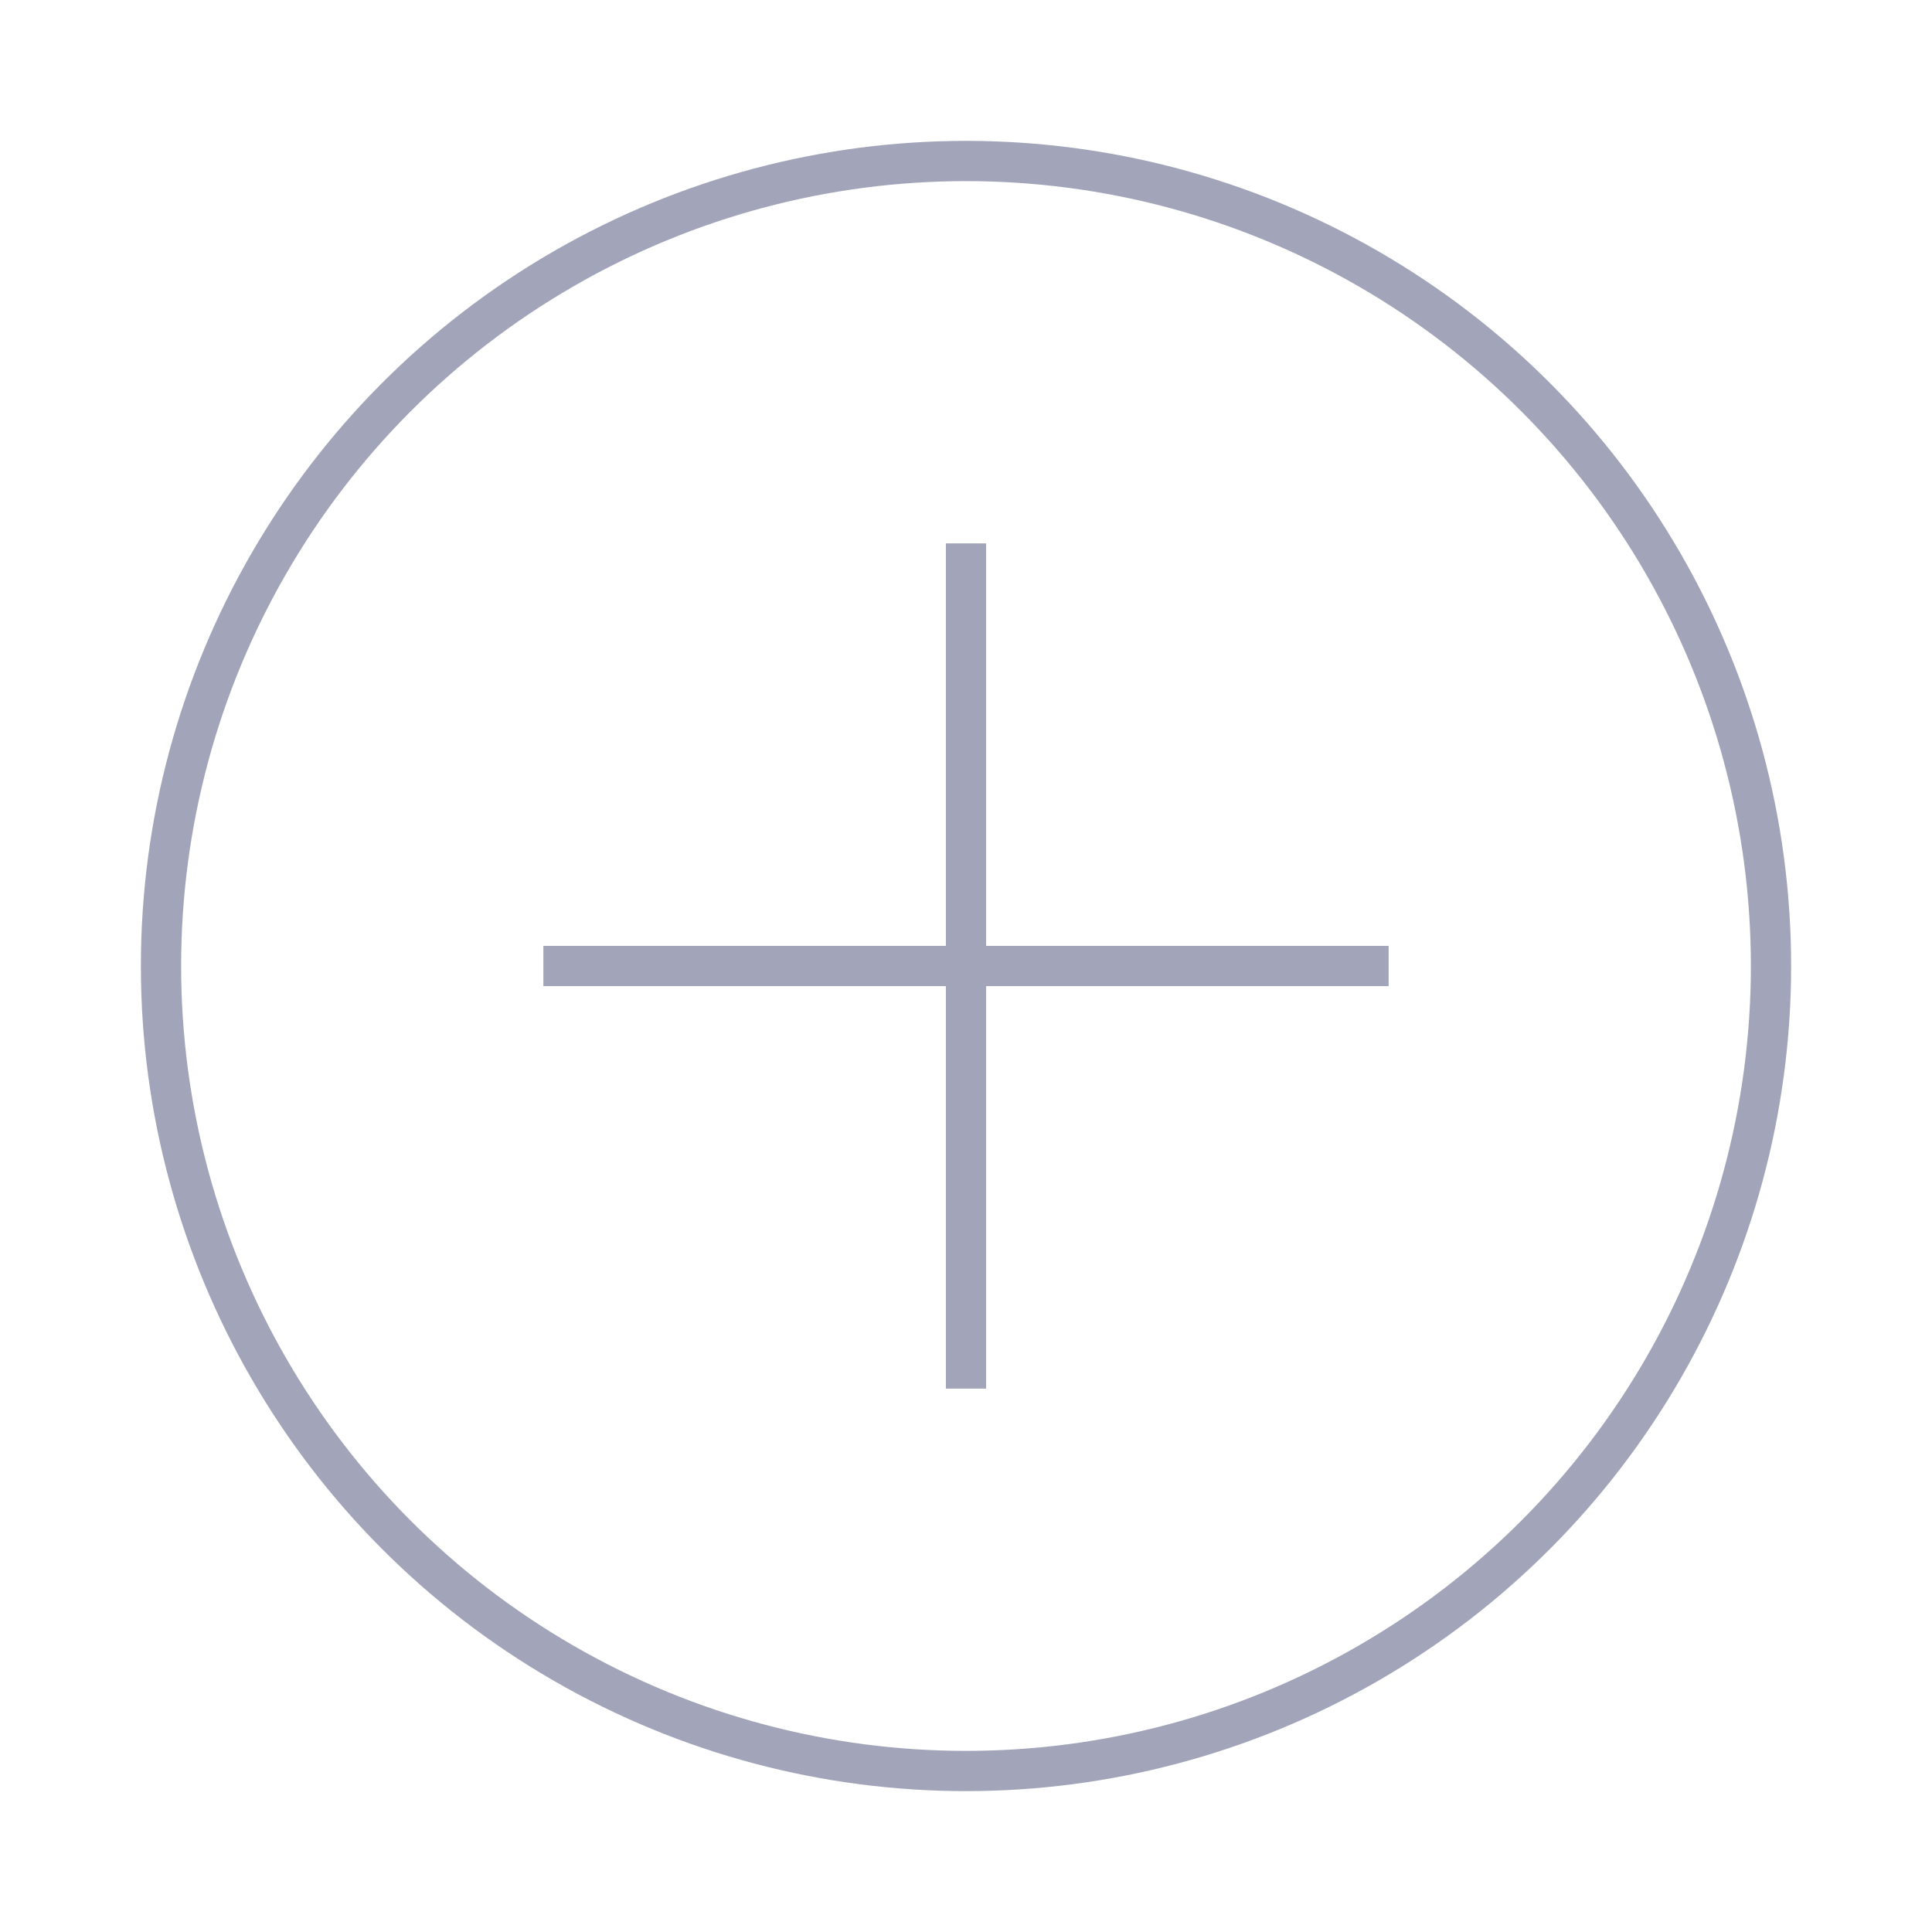  <svg role="img" xmlns="http://www.w3.org/2000/svg" width="48px" height="48px" viewBox="0 0 24 24" aria-labelledby="addIconTitle" stroke="#a2a5b9" stroke-width="0.5" stroke-linecap="square" stroke-linejoin="miter" fill="none" color=""> <title id="addIconTitle">Add</title> <path d="M17 12L7 12M12 17L12 7"/> <circle cx="12" cy="12" r="10"/> </svg> 